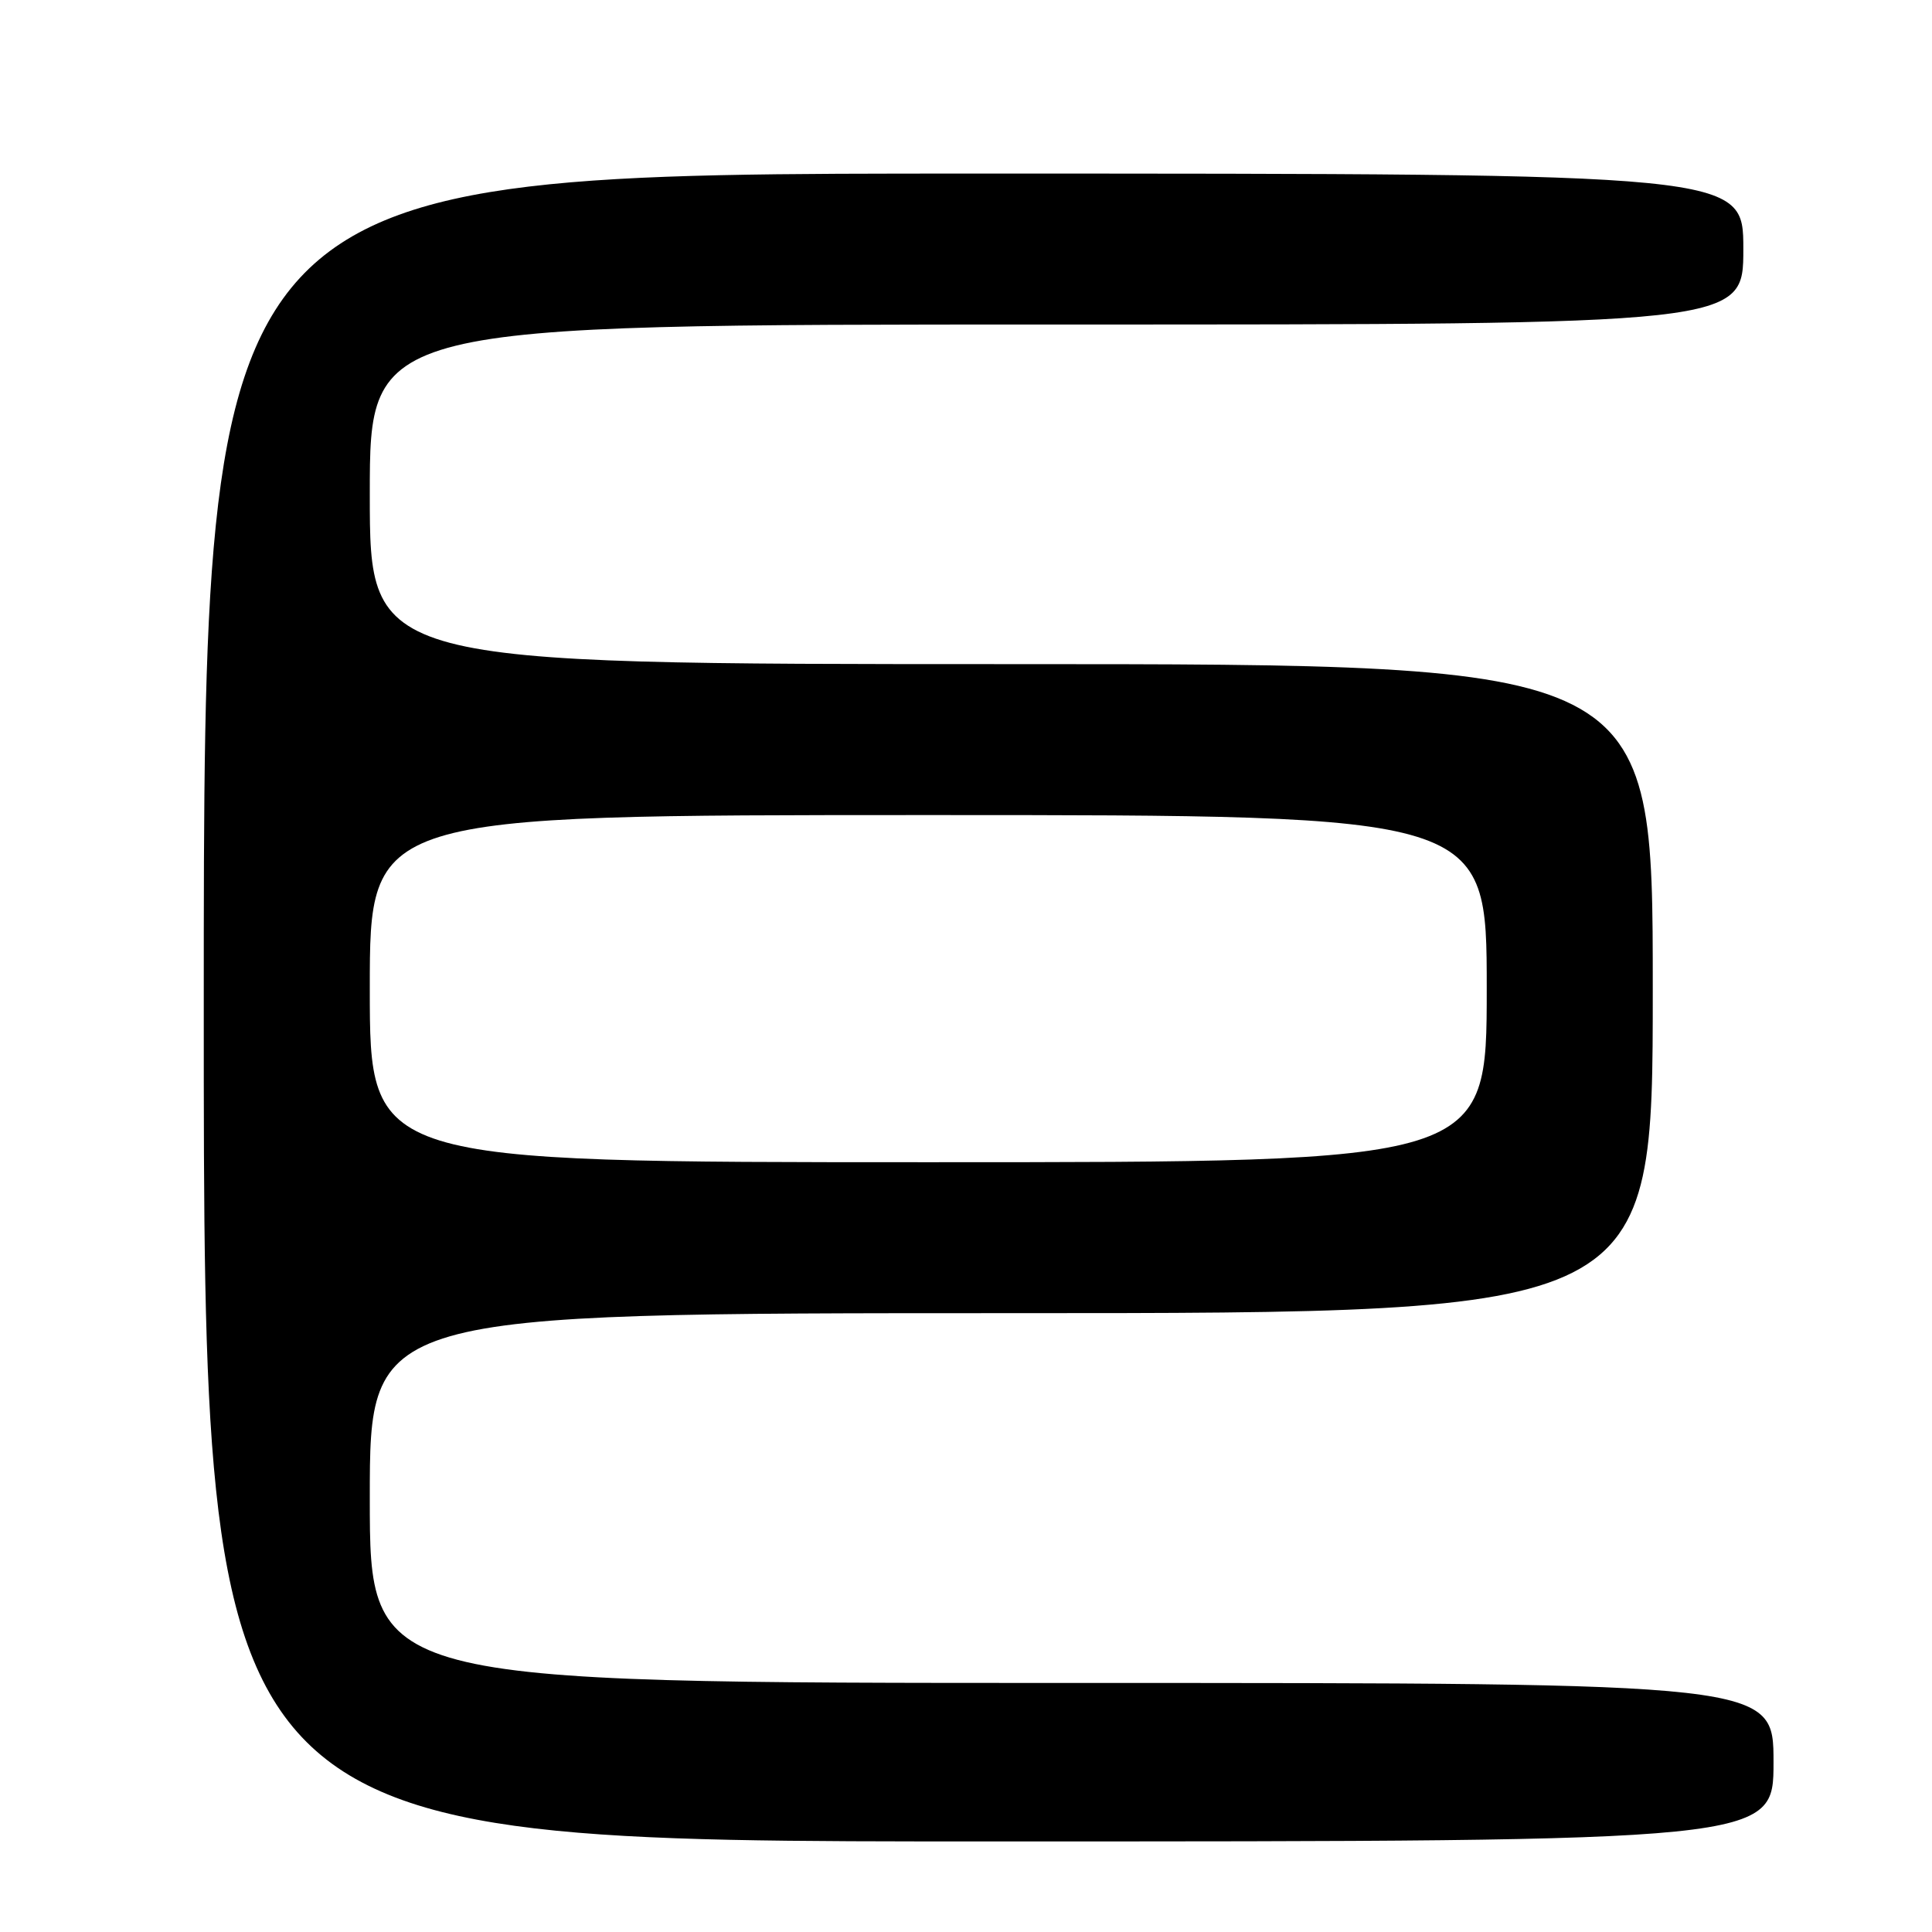 <?xml version="1.0" encoding="UTF-8" standalone="no"?>
<!DOCTYPE svg PUBLIC "-//W3C//DTD SVG 1.1//EN" "http://www.w3.org/Graphics/SVG/1.1/DTD/svg11.dtd" >
<svg xmlns="http://www.w3.org/2000/svg" xmlns:xlink="http://www.w3.org/1999/xlink" version="1.1" viewBox="0 0 256 256">
 <g >
 <path fill="currentColor"
d=" M 235.00 233.50 C 235.00 223.00 235.00 223.00 142.00 223.00 C 49.00 223.00 49.00 223.00 49.00 198.50 C 49.00 174.00 49.00 174.00 134.00 174.00 C 219.00 174.00 219.00 174.00 219.00 131.00 C 219.00 88.00 219.00 88.00 134.00 88.00 C 49.00 88.00 49.00 88.00 49.00 65.50 C 49.00 43.00 49.00 43.00 140.00 43.00 C 231.00 43.00 231.00 43.00 231.00 33.00 C 231.00 23.00 231.00 23.00 129.00 23.00 C 27.00 23.00 27.00 23.00 27.00 133.50 C 27.00 244.00 27.00 244.00 131.00 244.00 C 235.00 244.00 235.00 244.00 235.00 233.50 Z  M 49.00 131.00 C 49.00 108.00 49.00 108.00 123.00 108.00 C 197.00 108.00 197.00 108.00 197.00 131.00 C 197.00 154.00 197.00 154.00 123.00 154.00 C 49.00 154.00 49.00 154.00 49.00 131.00 Z "/>
</g>
</svg>